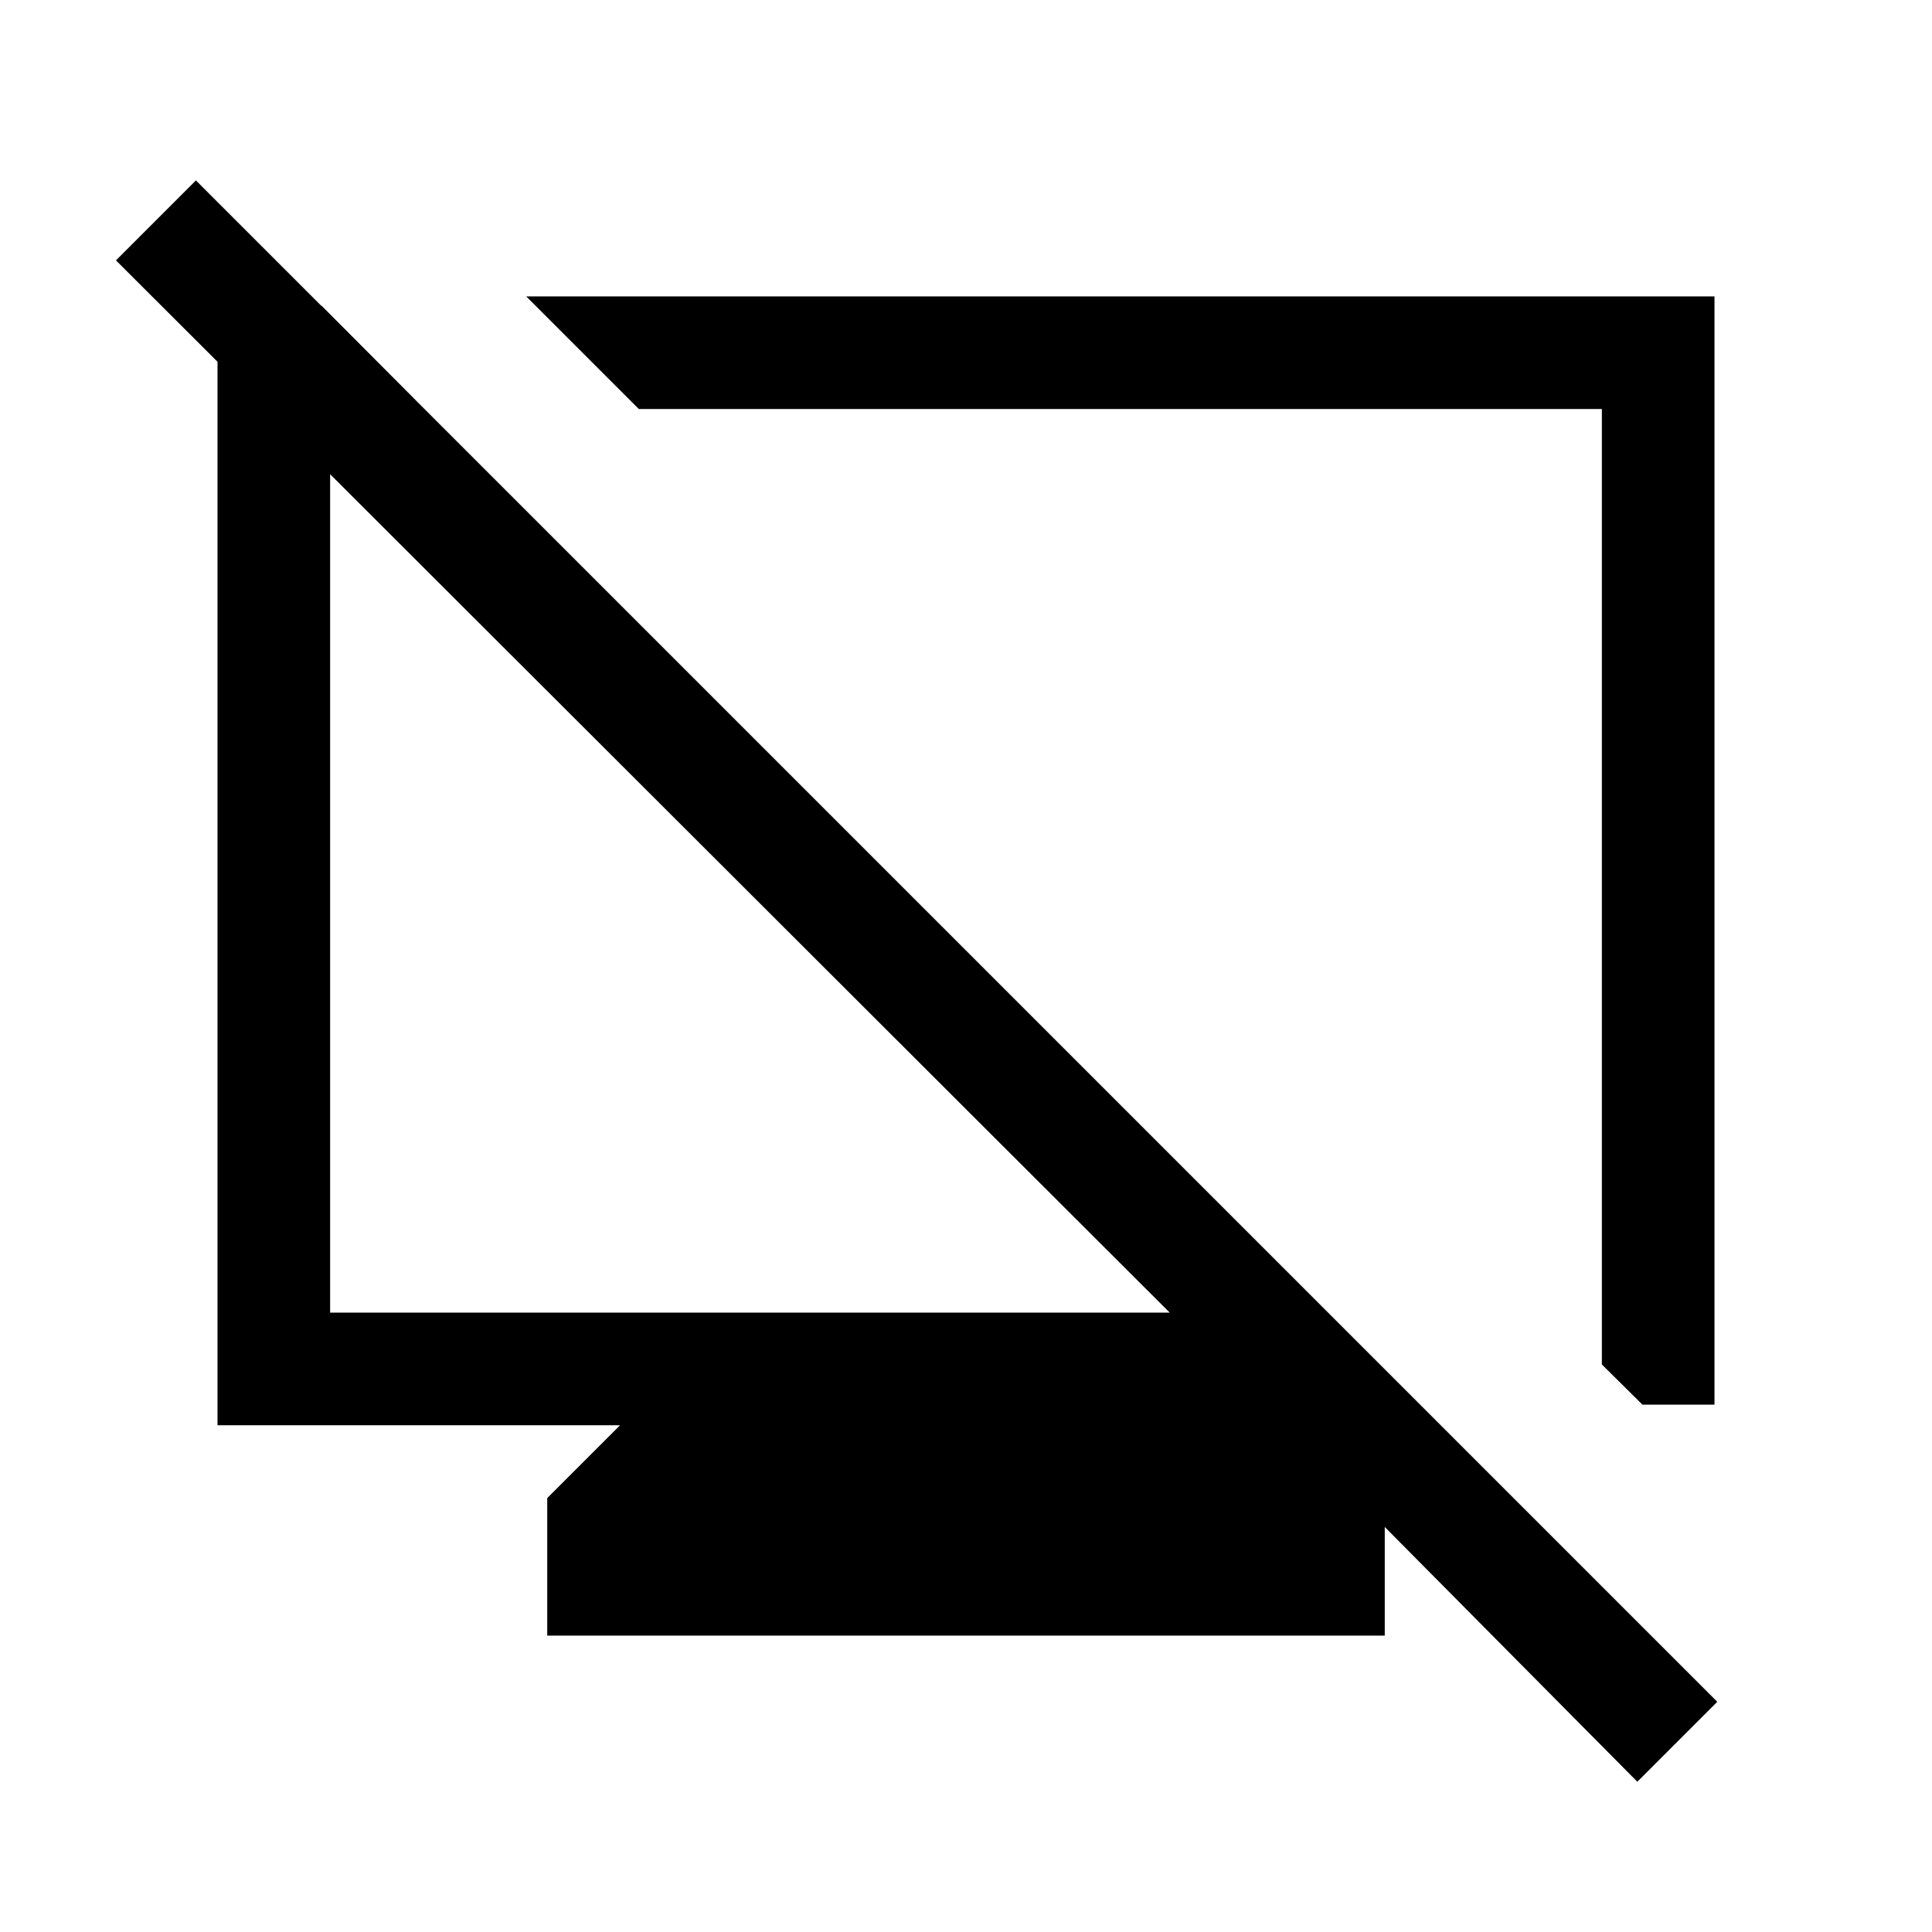<svg xmlns="http://www.w3.org/2000/svg" height="24" viewBox="0 -960 960 960" width="24"><path d="M271.92-147.27v-68.35l36.2-36.19H108.08v-556.3h51.69l51.15 51.34h-46.88v449h417.19L57.62-830.62l39.73-39.73 755.96 755.96-39.73 39.73-175.62-177.15h13.92l36.2 36.19v68.35H271.92Zm544.2-114.77L795.96-282v-474.77H317.42l-55.96-55.96h590.46v550.69h-35.8ZM558.77-519.58Zm-189.11.81Z"/></svg>